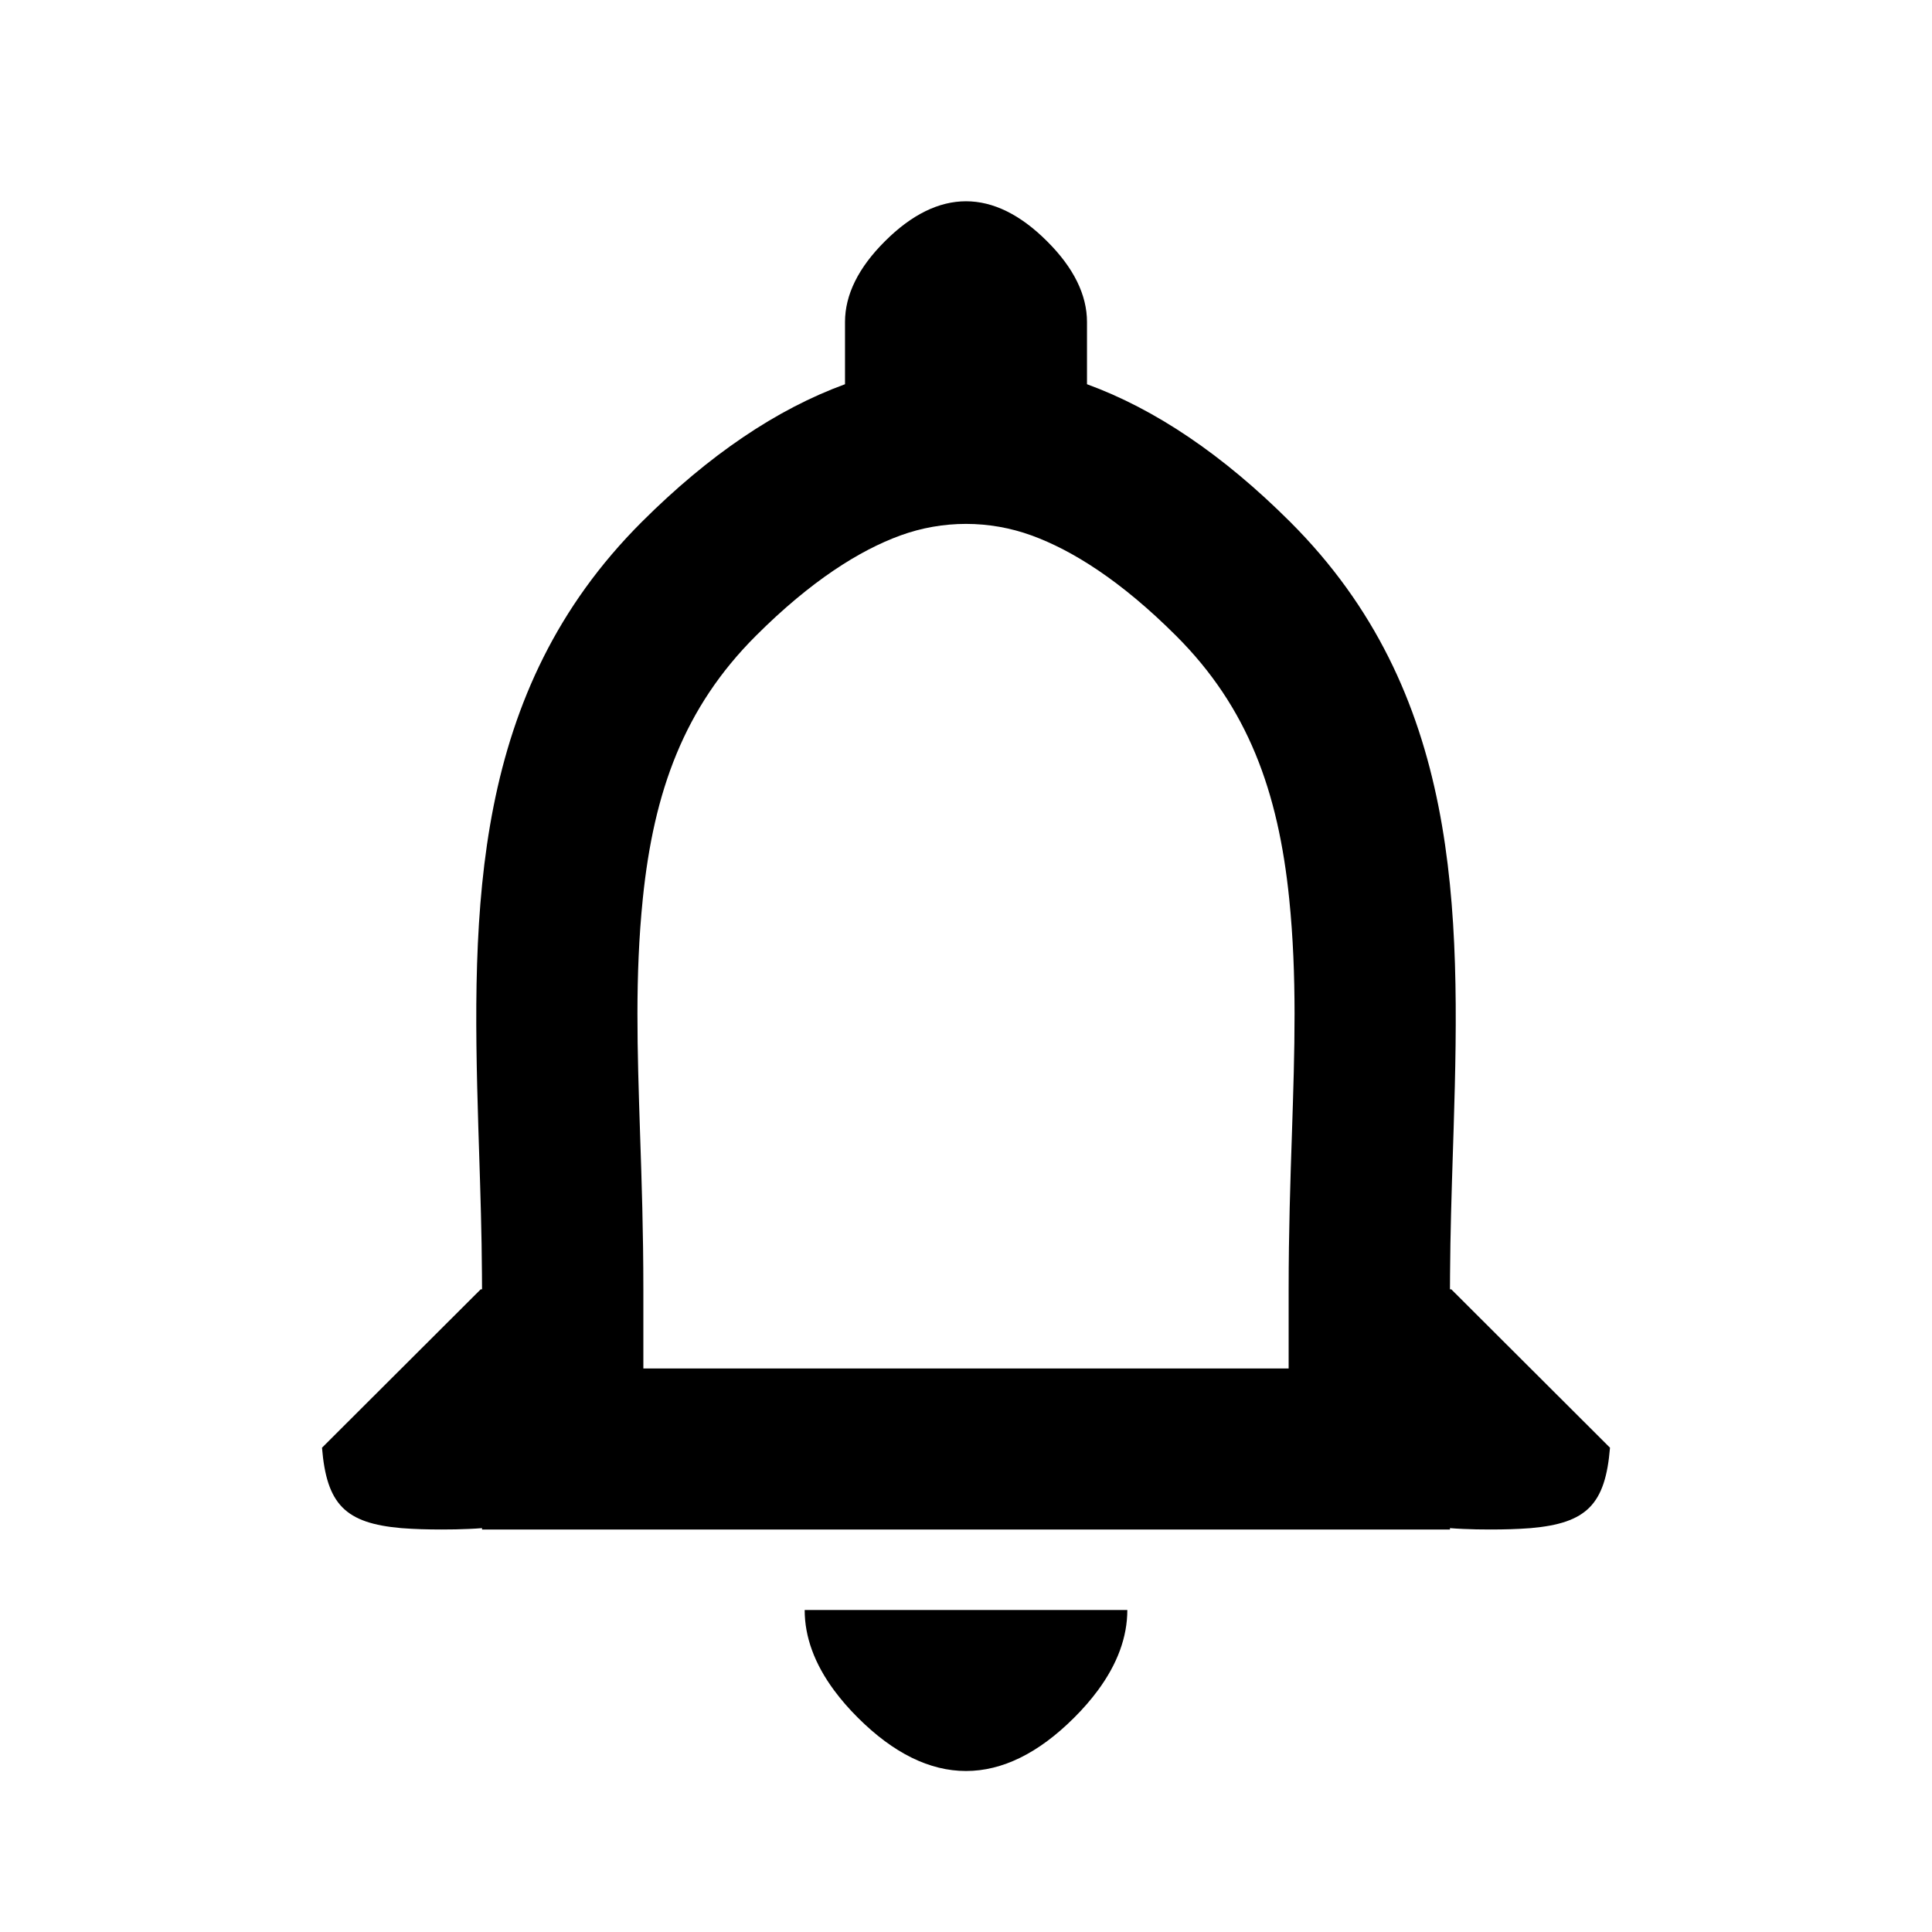 <svg width="24" height="24" viewBox="0 0 24 24" fill="none" xmlns="http://www.w3.org/2000/svg">
<path fill-rule="evenodd" clip-rule="evenodd" d="M5.988 18.983V19H18.011H18.012V18.983C18.064 18.987 18.119 18.991 18.177 18.993C18.28 18.998 18.392 19 18.513 19C18.695 19 18.856 18.995 18.998 18.984L19.014 18.983C19.712 18.922 19.942 18.688 20 17.984L18.028 16.016L18.012 16.017C18.012 15.956 18.012 15.893 18.013 15.831C18.016 15.329 18.032 14.824 18.048 14.321L18.058 14.007C18.142 11.273 18.146 8.598 16.026 6.482C15.193 5.651 14.35 5.082 13.503 4.773V4C13.503 3.663 13.338 3.326 13.006 2.996C12.344 2.335 11.656 2.335 10.994 2.996C10.662 3.326 10.497 3.663 10.497 4V4.773C9.65 5.082 8.807 5.651 7.974 6.482C5.854 8.598 5.859 11.274 5.942 14.007L5.952 14.321C5.968 14.822 5.984 15.325 5.987 15.826C5.988 15.89 5.988 15.954 5.988 16.017L5.972 16.016L4 17.984C4.058 18.688 4.288 18.922 4.986 18.983L5.002 18.984C5.144 18.995 5.305 19 5.487 19C5.608 19 5.72 18.998 5.823 18.993C5.881 18.991 5.936 18.987 5.988 18.983ZM12.816 6.652C12.289 6.46 11.711 6.46 11.184 6.652C10.68 6.836 10.076 7.213 9.391 7.897C8.497 8.789 8.121 9.833 7.985 11.165C7.887 12.129 7.917 13.034 7.951 14.078C7.971 14.668 7.992 15.303 7.992 16.017V17H16.008V16.017C16.008 15.303 16.029 14.668 16.049 14.078C16.083 13.034 16.113 12.129 16.015 11.165C15.879 9.833 15.503 8.789 14.609 7.897C13.924 7.213 13.32 6.836 12.816 6.652Z" fill="black"/>
<path d="M13.342 21.339C12.9 21.78 12.45 22 12 22C11.55 22 11.1 21.78 10.658 21.339C10.545 21.227 10.447 21.113 10.363 21C10.118 20.669 9.996 20.334 9.996 20H14.004C14.004 20.334 13.882 20.669 13.637 21C13.553 21.113 13.455 21.227 13.342 21.339Z" fill="black"/>
</svg>
